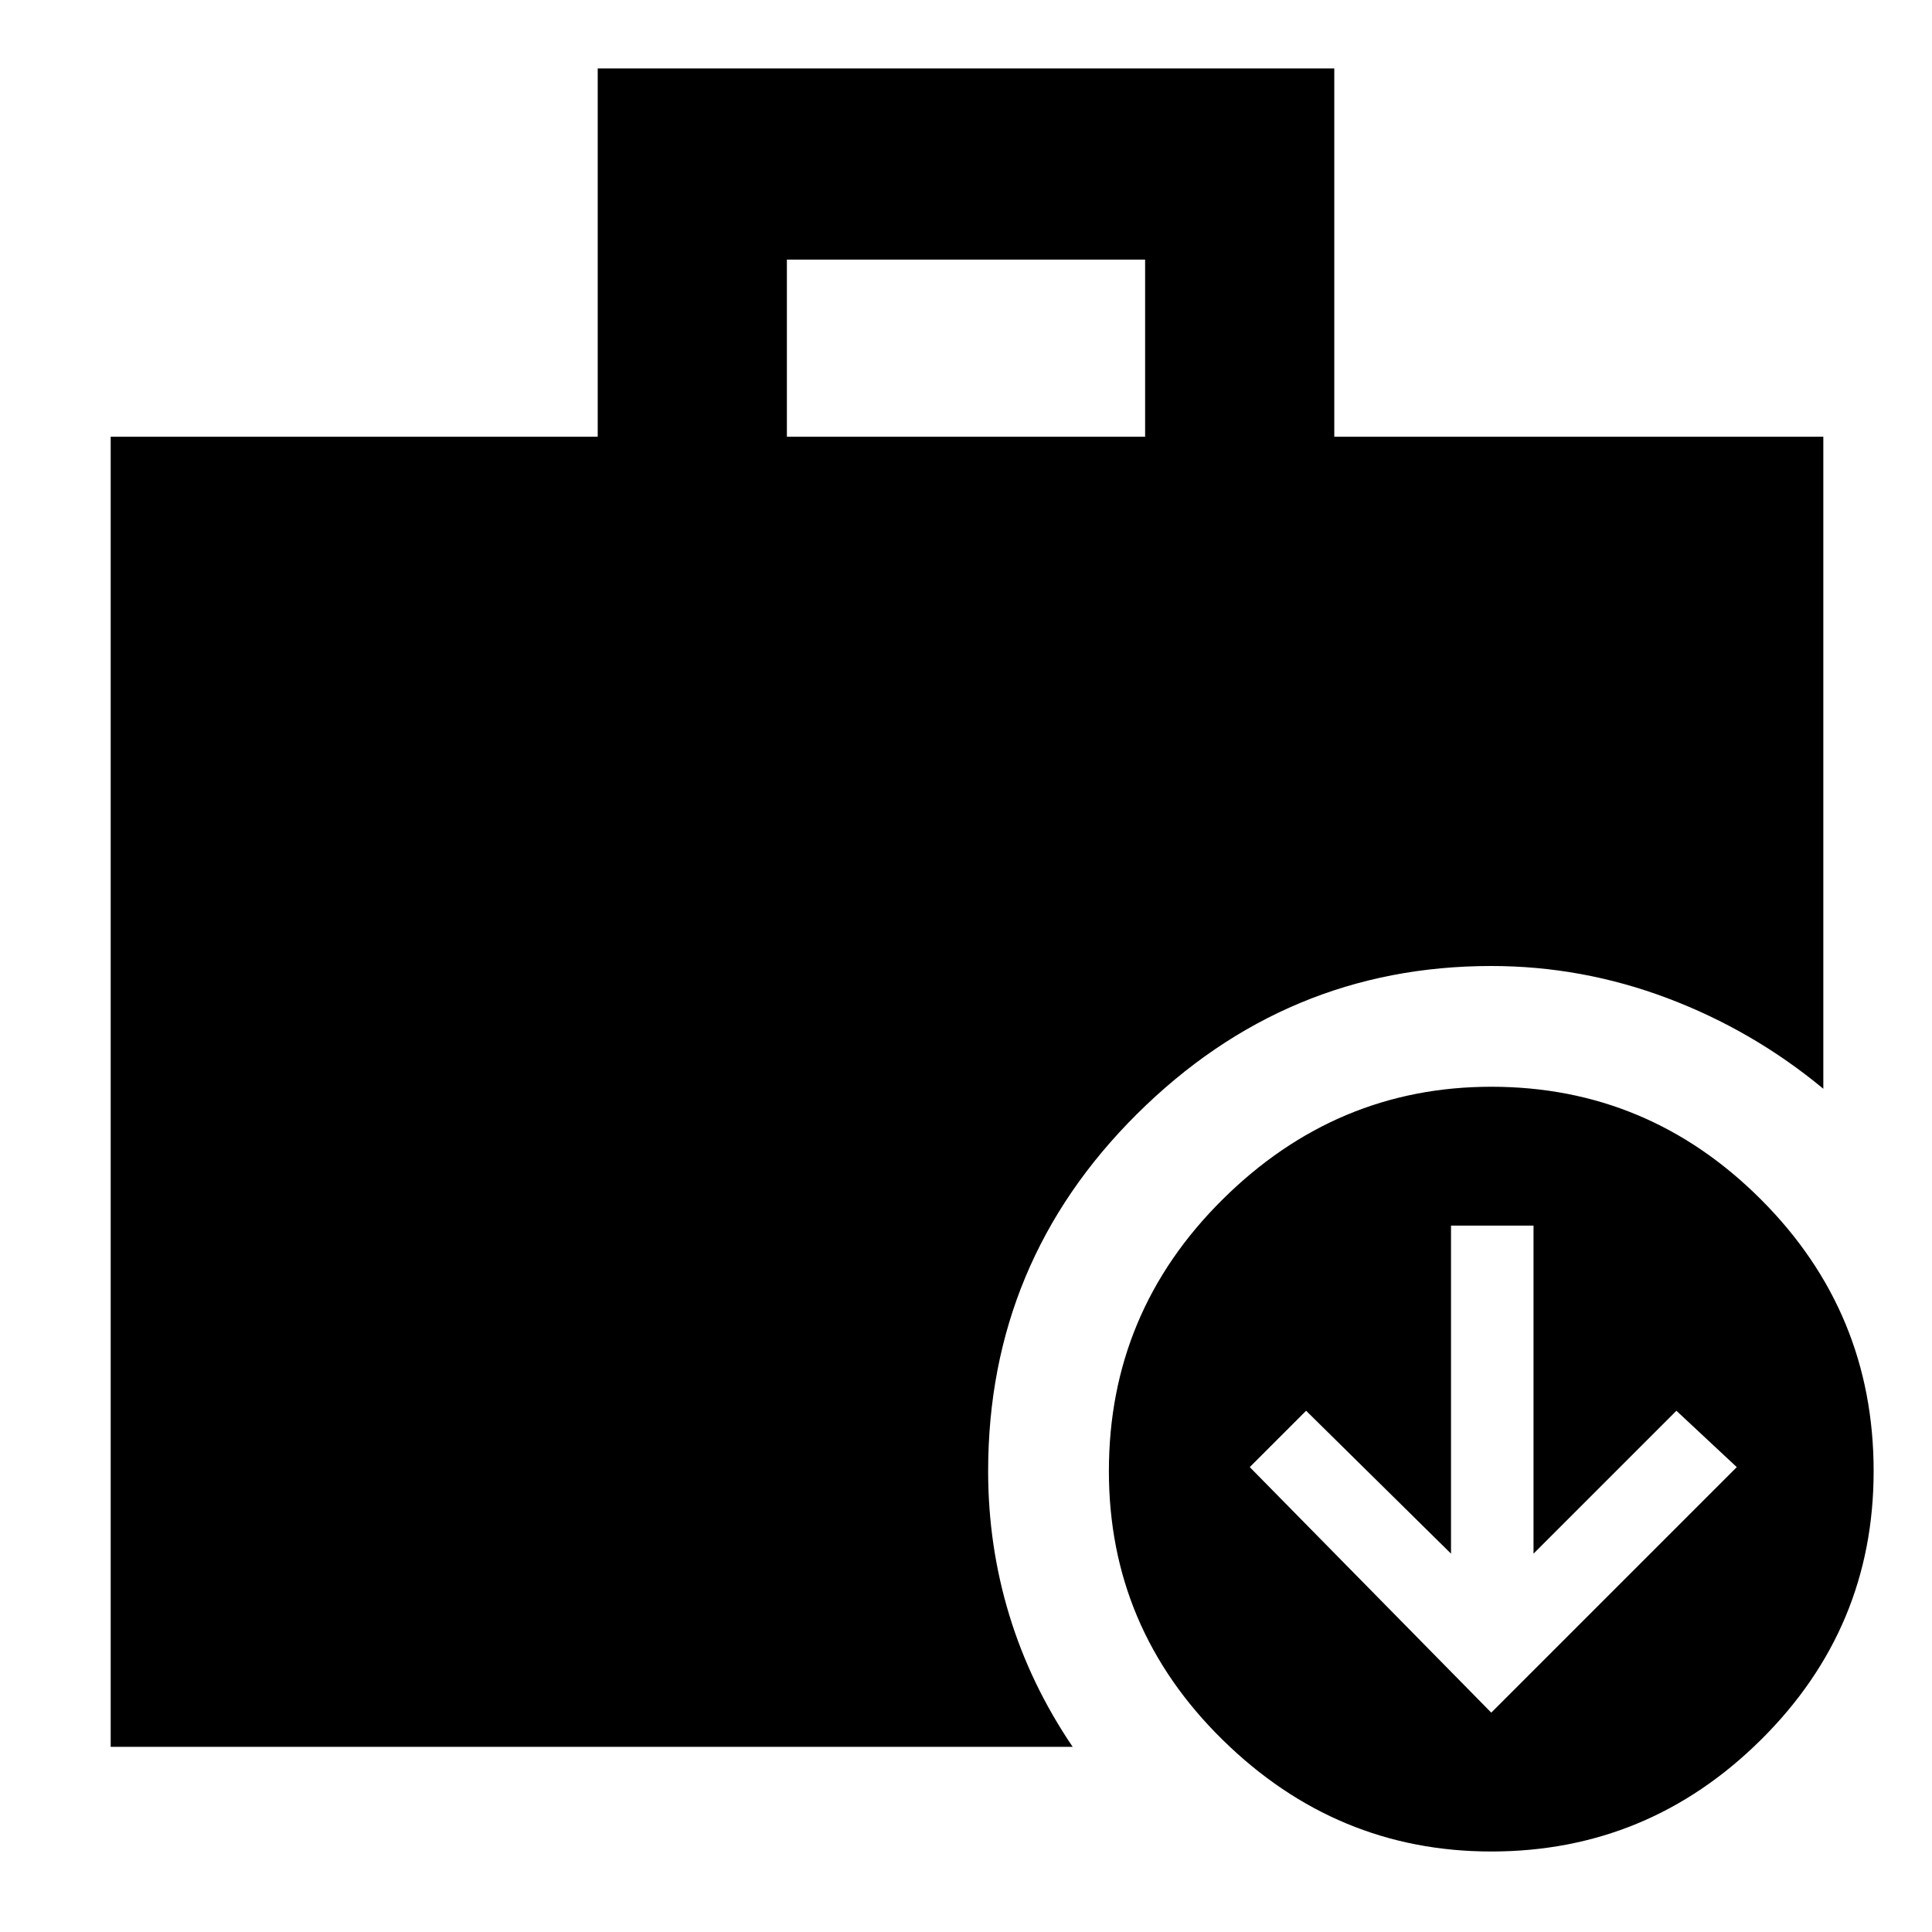 <svg xmlns="http://www.w3.org/2000/svg" width="48" height="48" viewBox="0 -960 960 960"><path d="m741-109 122-122-30-28-71 71v-163h-41v163l-72-71-28 28 120 122ZM391-743h178v-88H391v88ZM741-40q-77 0-133.5-55.5T551-229q0-79 56.5-135T741-420q78 0 134 56t56 135q0 78-56 133.5T741-40ZM55-92v-651h242v-183h366v183h243v324q-35-29-77.436-45-42.436-16-87.564-16-102 0-176 73.5T491-229q0 37 10.5 71.5T533-92H55Z"/></svg>